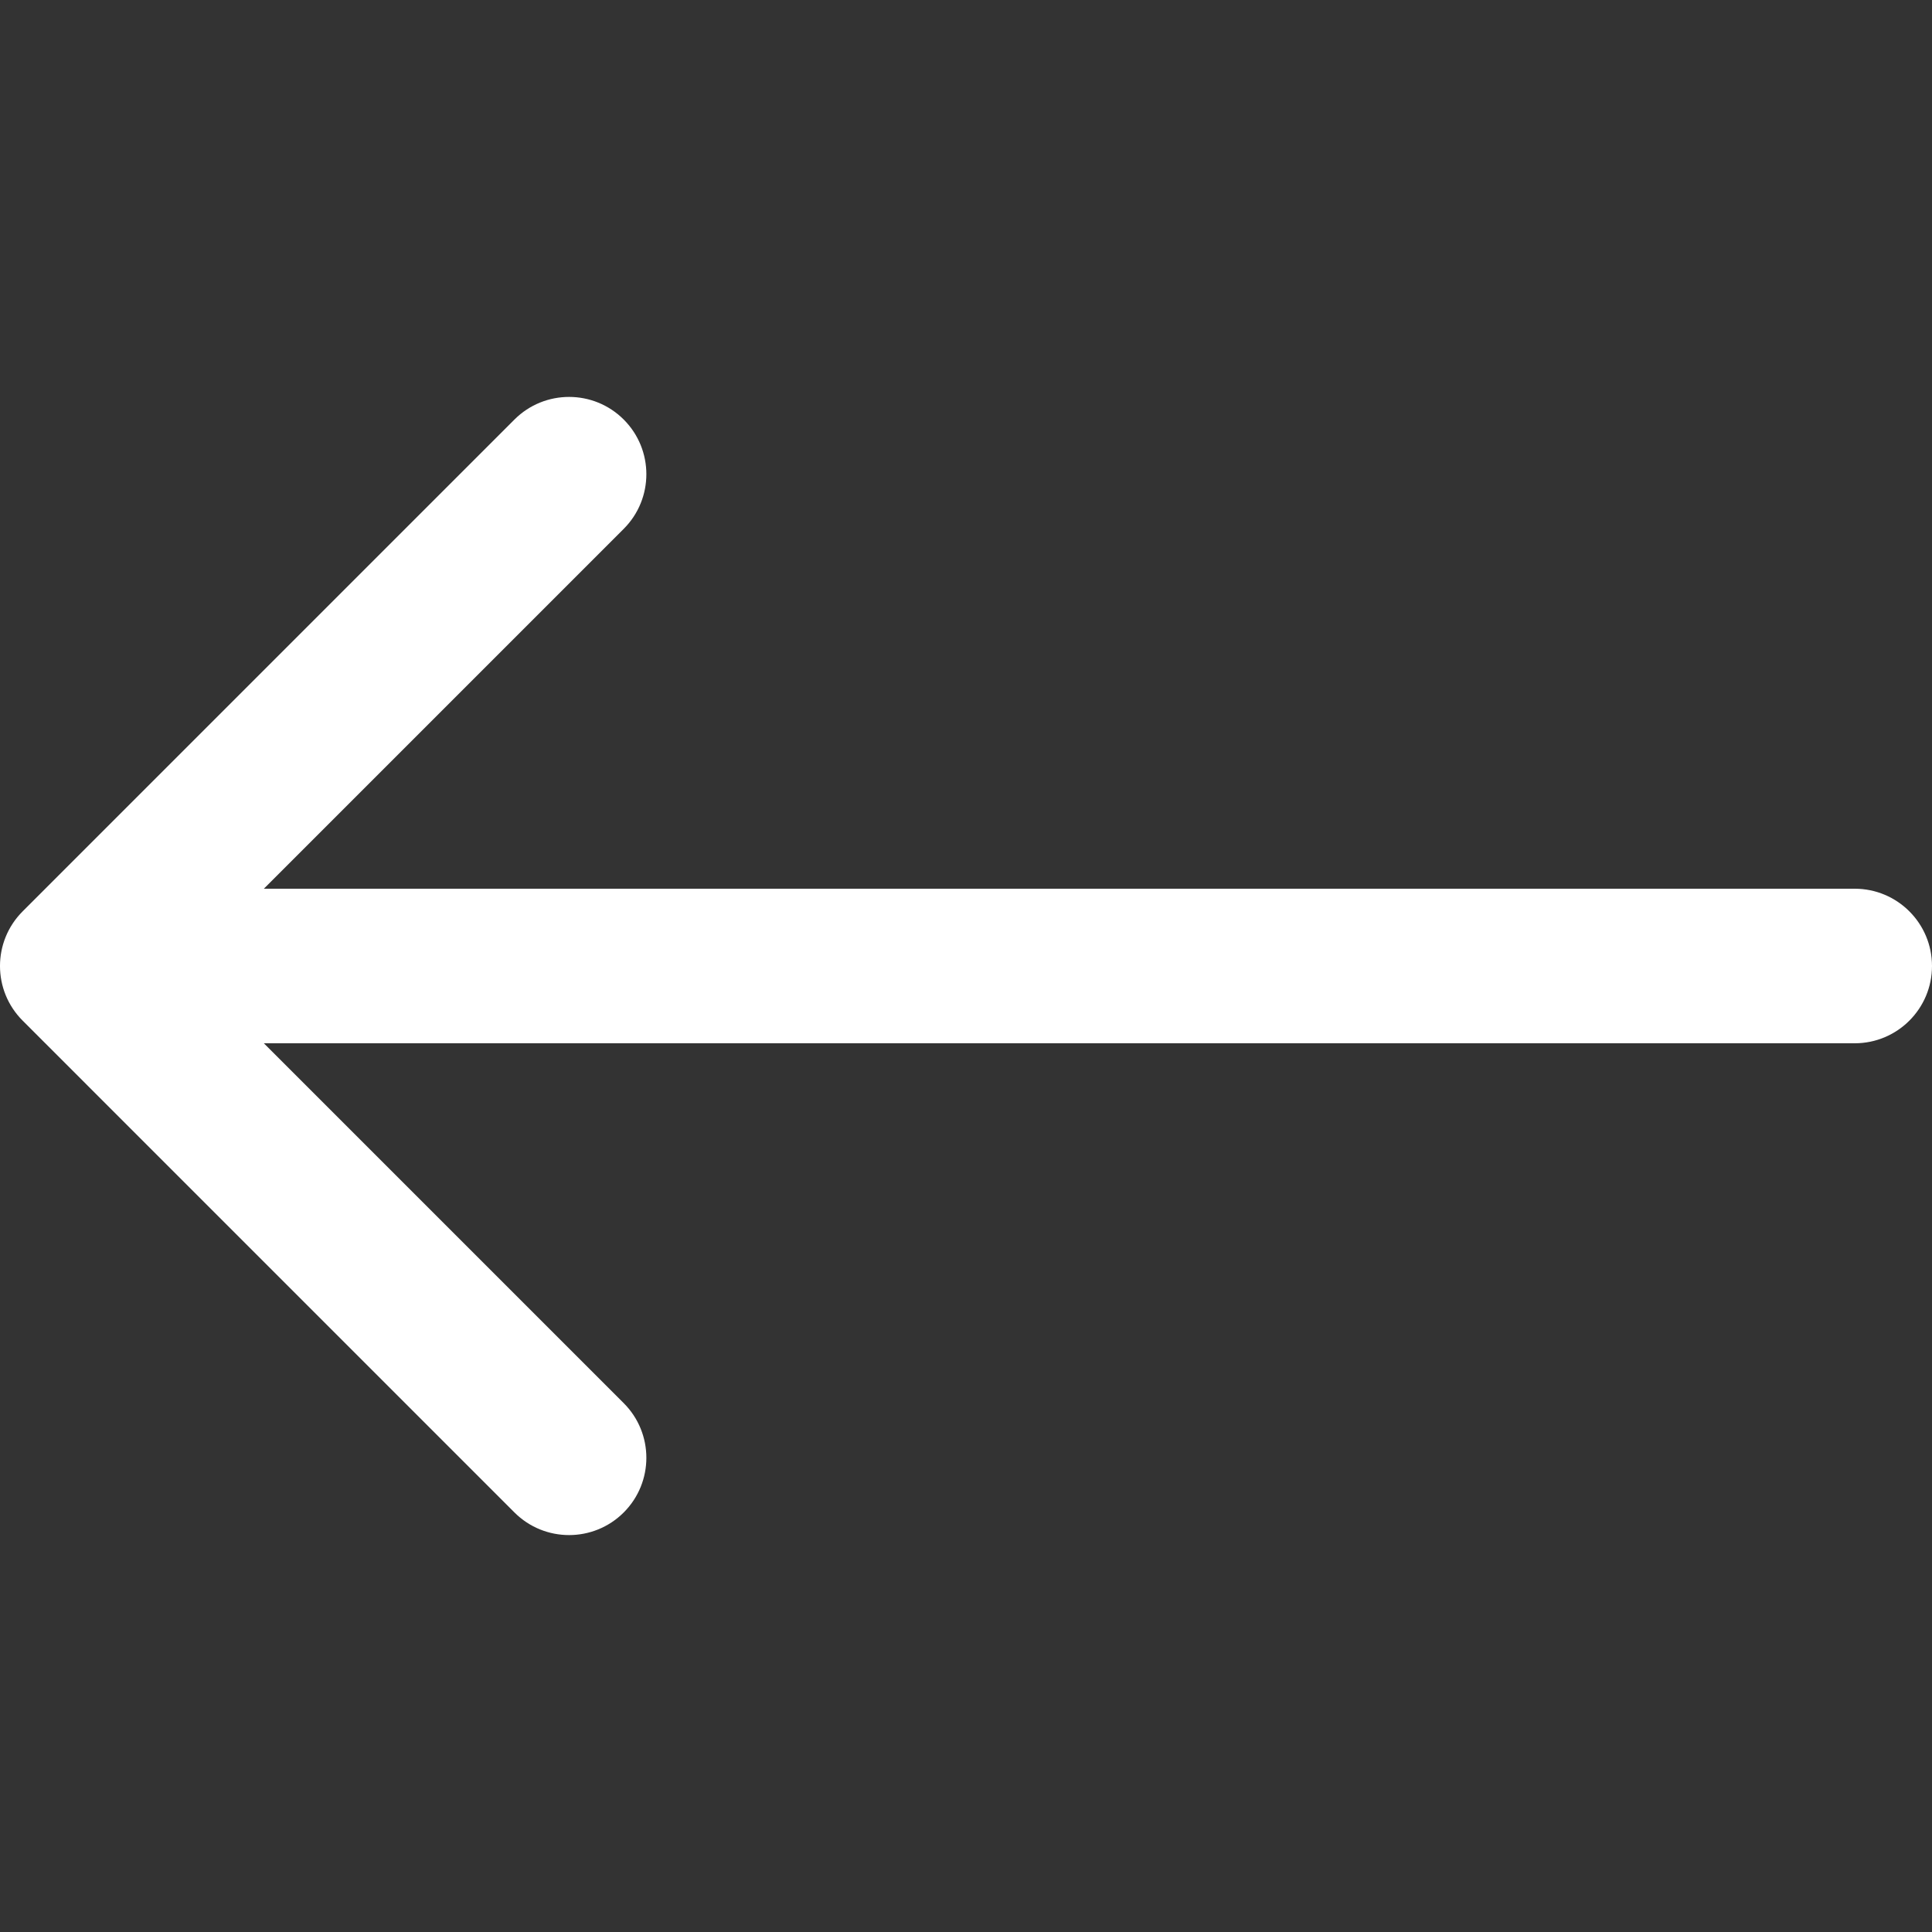 <svg width="100" height="100" viewBox="0 0 100 100" fill="none" xmlns="http://www.w3.org/2000/svg">
<rect x="0" y="0" width="100" height="100" fill="#333333" stroke="none"/>
<path d="M96 54C98.209 54 100 52.209 100 50C100 47.791 98.209 46 96 46V54ZM1.172 47.172C-0.391 48.734 -0.391 51.266 1.172 52.828L26.627 78.284C28.189 79.846 30.722 79.846 32.284 78.284C33.846 76.722 33.846 74.189 32.284 72.627L9.657 50L32.284 27.373C33.846 25.811 33.846 23.278 32.284 21.716C30.722 20.154 28.189 20.154 26.627 21.716L1.172 47.172ZM96 46L4 46L4 54L96 54V46Z" fill="white"/>
</svg>
